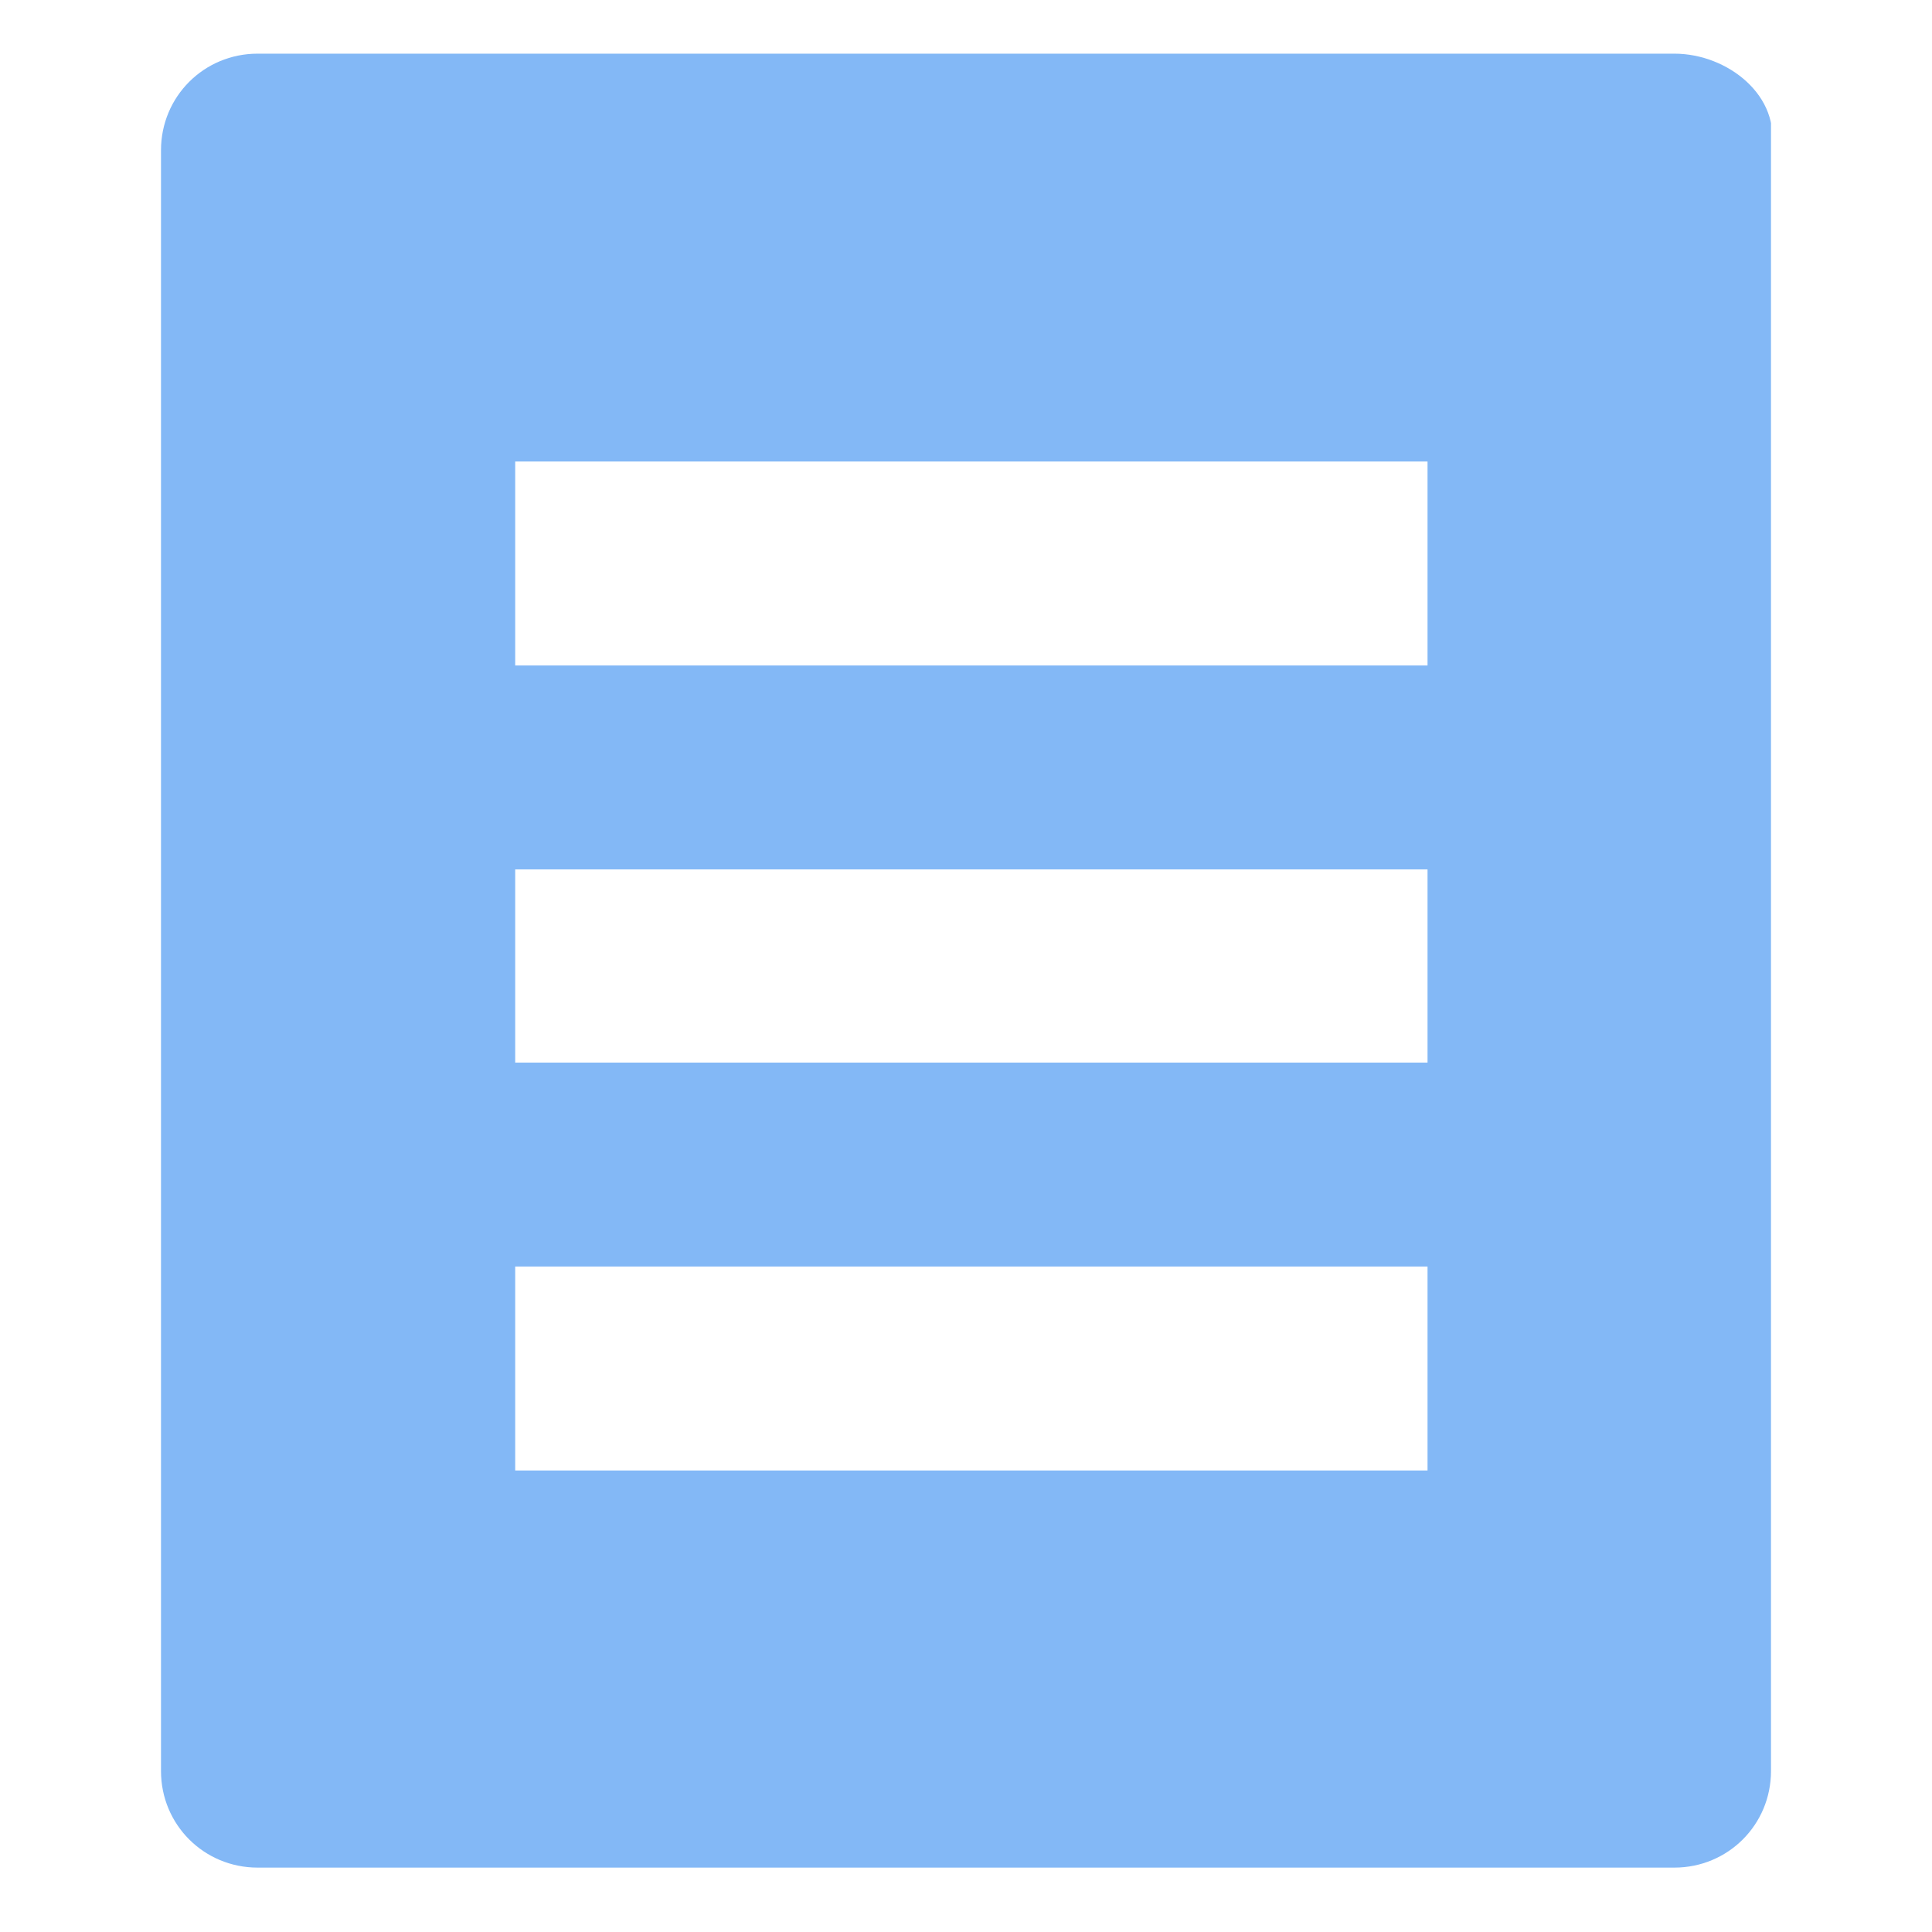 <?xml version="1.0" encoding="utf-8"?>
<!-- Generator: Adobe Illustrator 27.0.0, SVG Export Plug-In . SVG Version: 6.00 Build 0)  -->
<svg version="1.1" id="Layer_1" xmlns="http://www.w3.org/2000/svg" xmlns:xlink="http://www.w3.org/1999/xlink" x="0px" y="0px"
	 viewBox="0 0 18 18" style="enable-background:new 0 0 18 18;" xml:space="preserve">
<style type="text/css">
	.st0{clip-path:url(#SVGID_00000002353065669112489820000013381662462812702888_);fill:#83B8F6;}
</style>
<g>
	<defs>
		<rect id="SVGID_1_" x="1.4" y="0.5" width="15.1" height="17"/>
	</defs>
	<clipPath id="SVGID_00000041996730841795861190000001157662320600714908_">
		<use xlink:href="#SVGID_1_"  style="overflow:visible;"/>
	</clipPath>
	<path id="Path_83328" style="clip-path:url(#SVGID_00000041996730841795861190000001157662320600714908_);fill:#83B8F6;" d="
		M15.6,0.5H2.4c-0.5,0-0.9,0.4-0.9,0.9v15.1c0,0.5,0.4,0.9,0.9,0.9h13.2c0.5,0,0.9-0.4,0.9-0.9V1.4C16.6,0.9,16.1,0.5,15.6,0.5
		 M13.3,13.7H4.8v-1.9h8.5V13.7z M13.3,9.9H4.8V8.1h8.5V9.9z M13.3,6.2H4.8V4.3h8.5V6.2z"/>
</g>
</svg>

